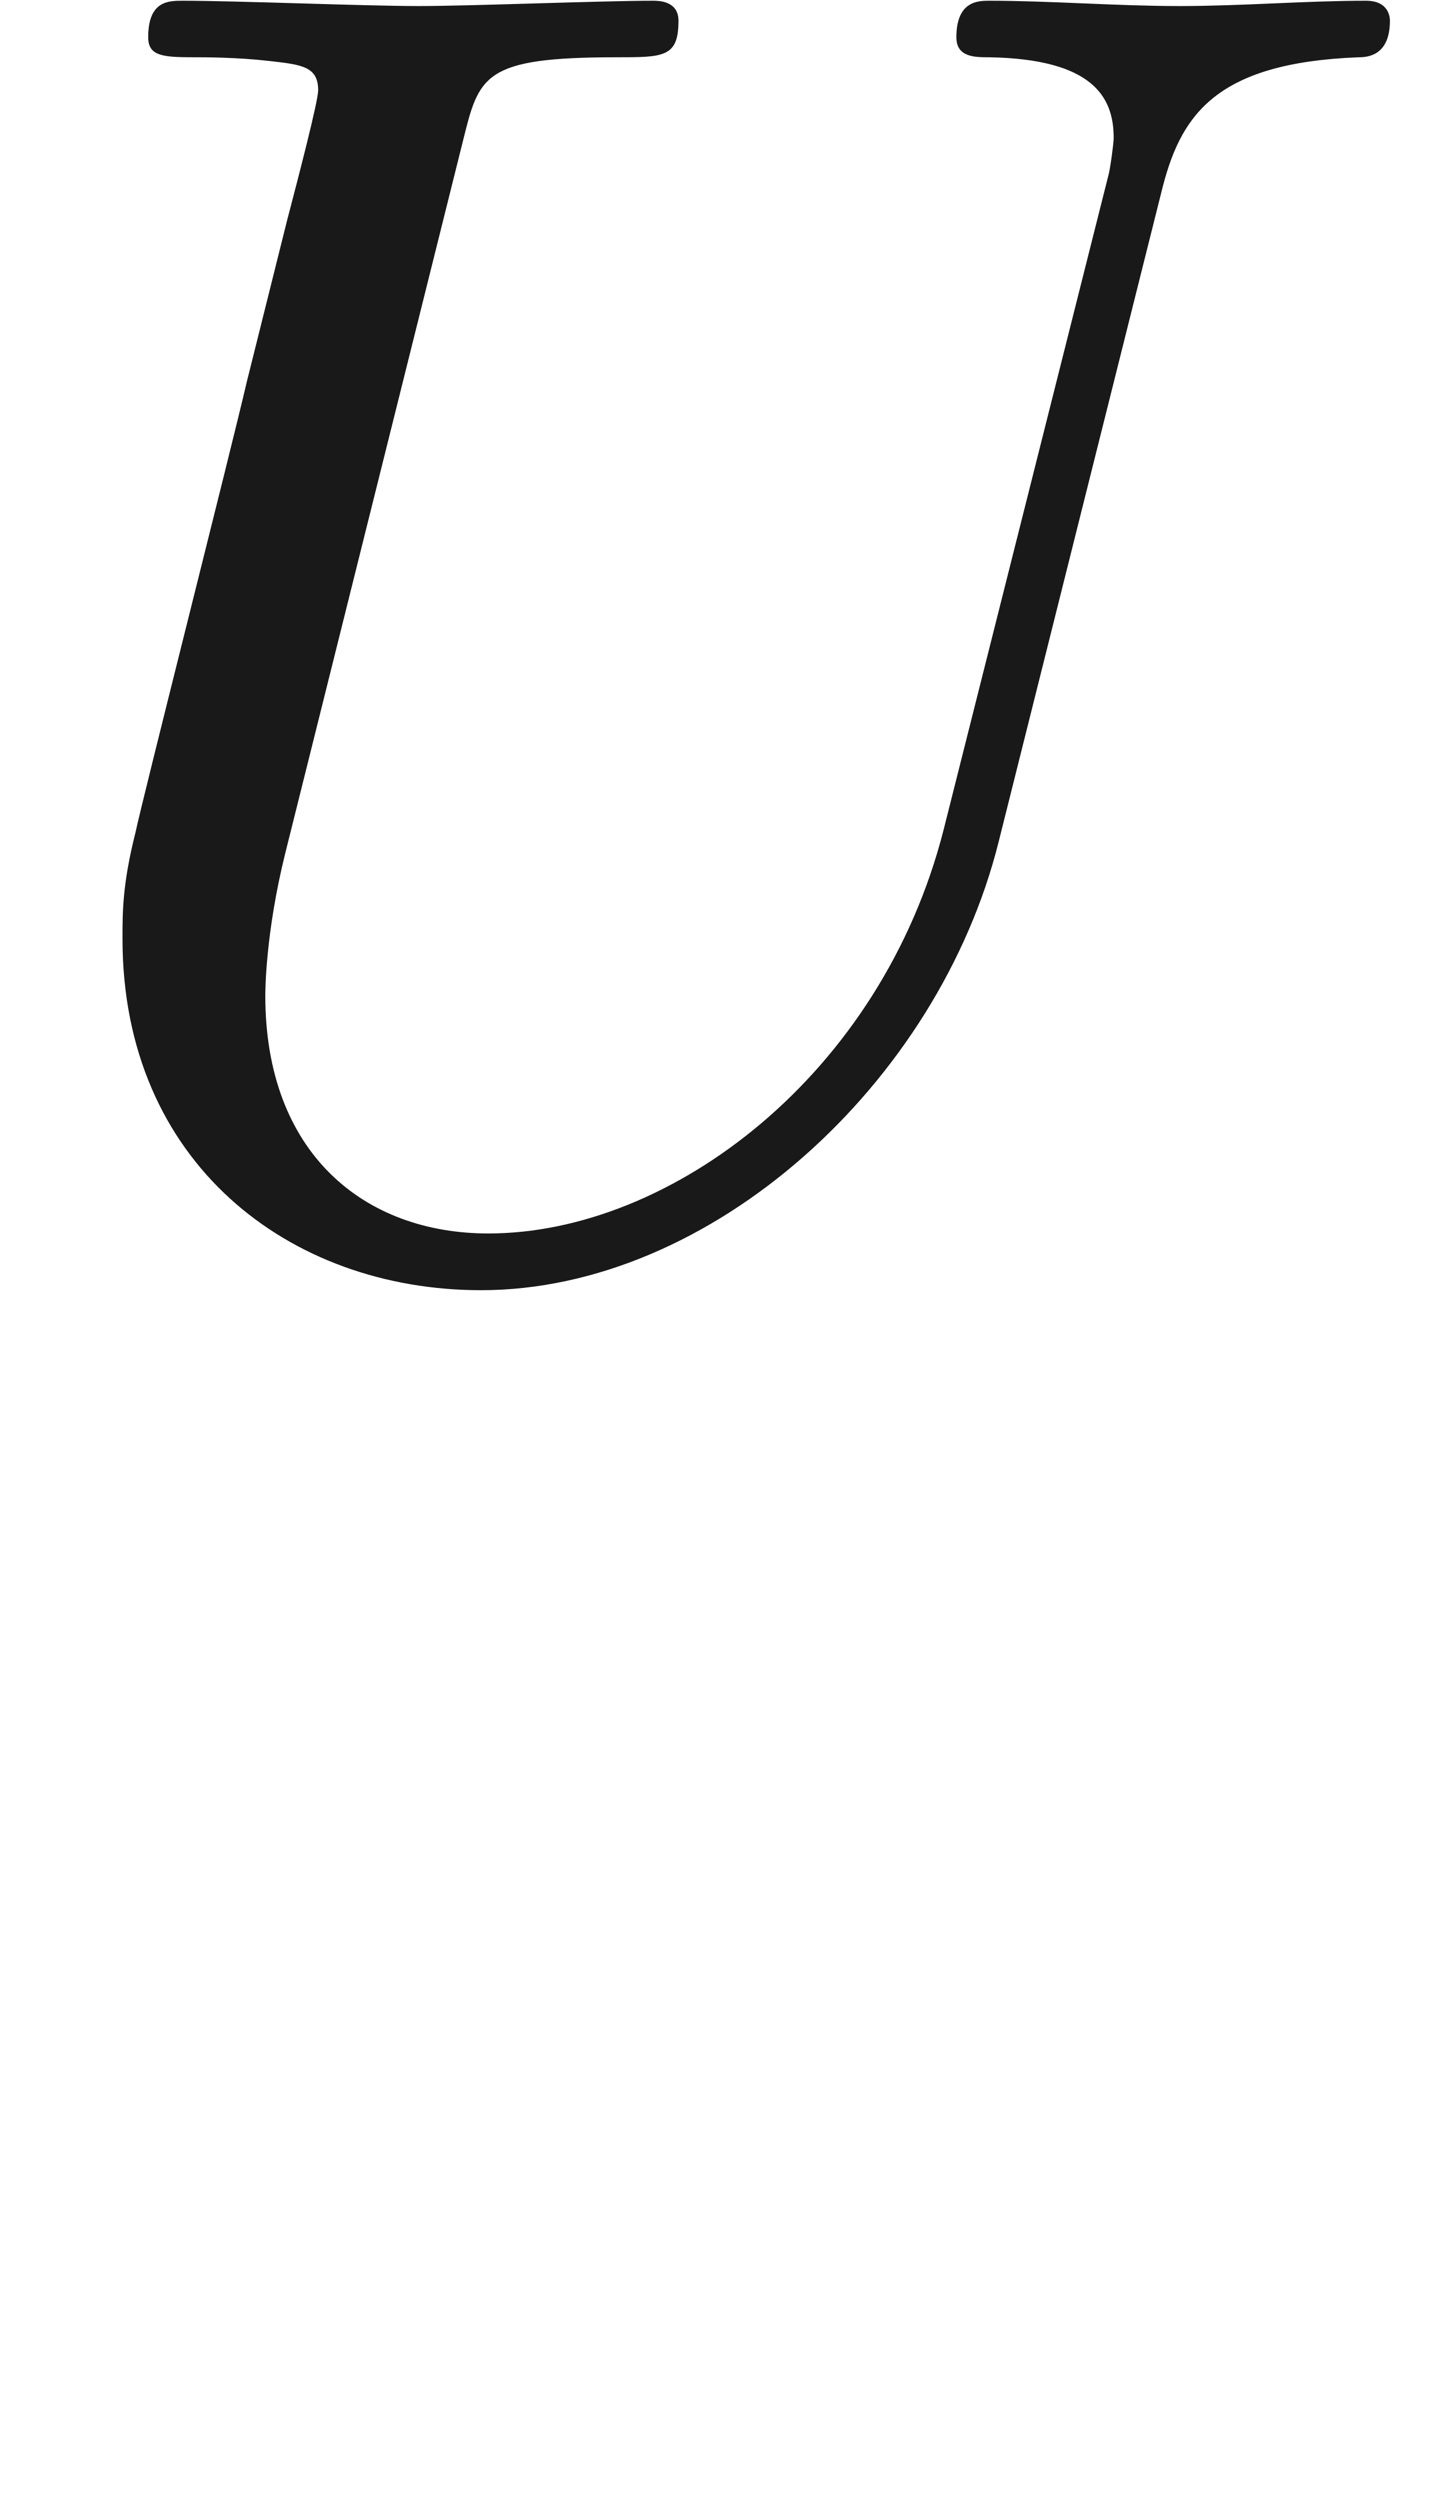 <ns0:svg xmlns:ns0="http://www.w3.org/2000/svg" xmlns:ns1="http://www.w3.org/1999/xlink" xmlns:readme2tex="http://github.com/leegao/readme2tex/" width="10.518" height="18.154" version="1.1" viewBox="-52.075 -68.845 7.888 13.616" readme2tex:offset="0"><ns0:defs><ns0:path id="g0-85" d="M6.326 -5.758C6.426 -6.167 6.605 -6.466 7.402 -6.496C7.452 -6.496 7.572 -6.506 7.572 -6.695C7.572 -6.705 7.572 -6.804 7.442 -6.804C7.113 -6.804 6.765 -6.775 6.426 -6.775S5.719 -6.804 5.39 -6.804C5.33 -6.804 5.21 -6.804 5.21 -6.605C5.21 -6.496 5.31 -6.496 5.39 -6.496C5.958 -6.486 6.067 -6.276 6.067 -6.057C6.067 -6.027 6.047 -5.878 6.037 -5.848L5.141 -2.291C4.802 -0.956 3.656 -0.09 2.66 -0.09C1.983 -0.09 1.445 -0.528 1.445 -1.385C1.445 -1.405 1.445 -1.724 1.554 -2.162L2.521 -6.037C2.61 -6.396 2.63 -6.496 3.357 -6.496C3.616 -6.496 3.696 -6.496 3.696 -6.695C3.696 -6.804 3.587 -6.804 3.557 -6.804C3.278 -6.804 2.56 -6.775 2.281 -6.775C1.993 -6.775 1.285 -6.804 0.996 -6.804C0.917 -6.804 0.807 -6.804 0.807 -6.605C0.807 -6.496 0.897 -6.496 1.086 -6.496C1.106 -6.496 1.295 -6.496 1.465 -6.476C1.644 -6.456 1.733 -6.446 1.733 -6.316C1.733 -6.257 1.624 -5.838 1.564 -5.609L1.345 -4.732C1.255 -4.344 0.777 -2.461 0.737 -2.271C0.667 -1.993 0.667 -1.843 0.667 -1.694C0.667 -0.478 1.574 0.219 2.62 0.219C3.875 0.219 5.111 -0.907 5.44 -2.222L6.326 -5.758Z"/><ns0:path id="g1-97" d="M3.318 -0.757C3.357 -0.359 3.626 0.06 4.095 0.06C4.304 0.06 4.912 -0.08 4.912 -0.887V-1.445H4.663V-0.887C4.663 -0.309 4.413 -0.249 4.304 -0.249C3.975 -0.249 3.935 -0.697 3.935 -0.747V-2.74C3.935 -3.158 3.935 -3.547 3.577 -3.915C3.188 -4.304 2.69 -4.463 2.212 -4.463C1.395 -4.463 0.707 -3.995 0.707 -3.337C0.707 -3.039 0.907 -2.869 1.166 -2.869C1.445 -2.869 1.624 -3.068 1.624 -3.328C1.624 -3.447 1.574 -3.776 1.116 -3.786C1.385 -4.134 1.873 -4.244 2.192 -4.244C2.68 -4.244 3.248 -3.856 3.248 -2.969V-2.6C2.74 -2.57 2.042 -2.54 1.415 -2.242C0.667 -1.903 0.418 -1.385 0.418 -0.946C0.418 -0.139 1.385 0.11 2.012 0.11C2.67 0.11 3.128 -0.289 3.318 -0.757ZM3.248 -2.391V-1.395C3.248 -0.448 2.531 -0.11 2.082 -0.11C1.594 -0.11 1.186 -0.458 1.186 -0.956C1.186 -1.504 1.604 -2.331 3.248 -2.391Z"/></ns0:defs><ns0:g id="page1" fill-opacity=".9"><ns0:use x="-52.075" y="-62.037" ns1:href="#g0-85"/></ns0:g></ns0:svg>